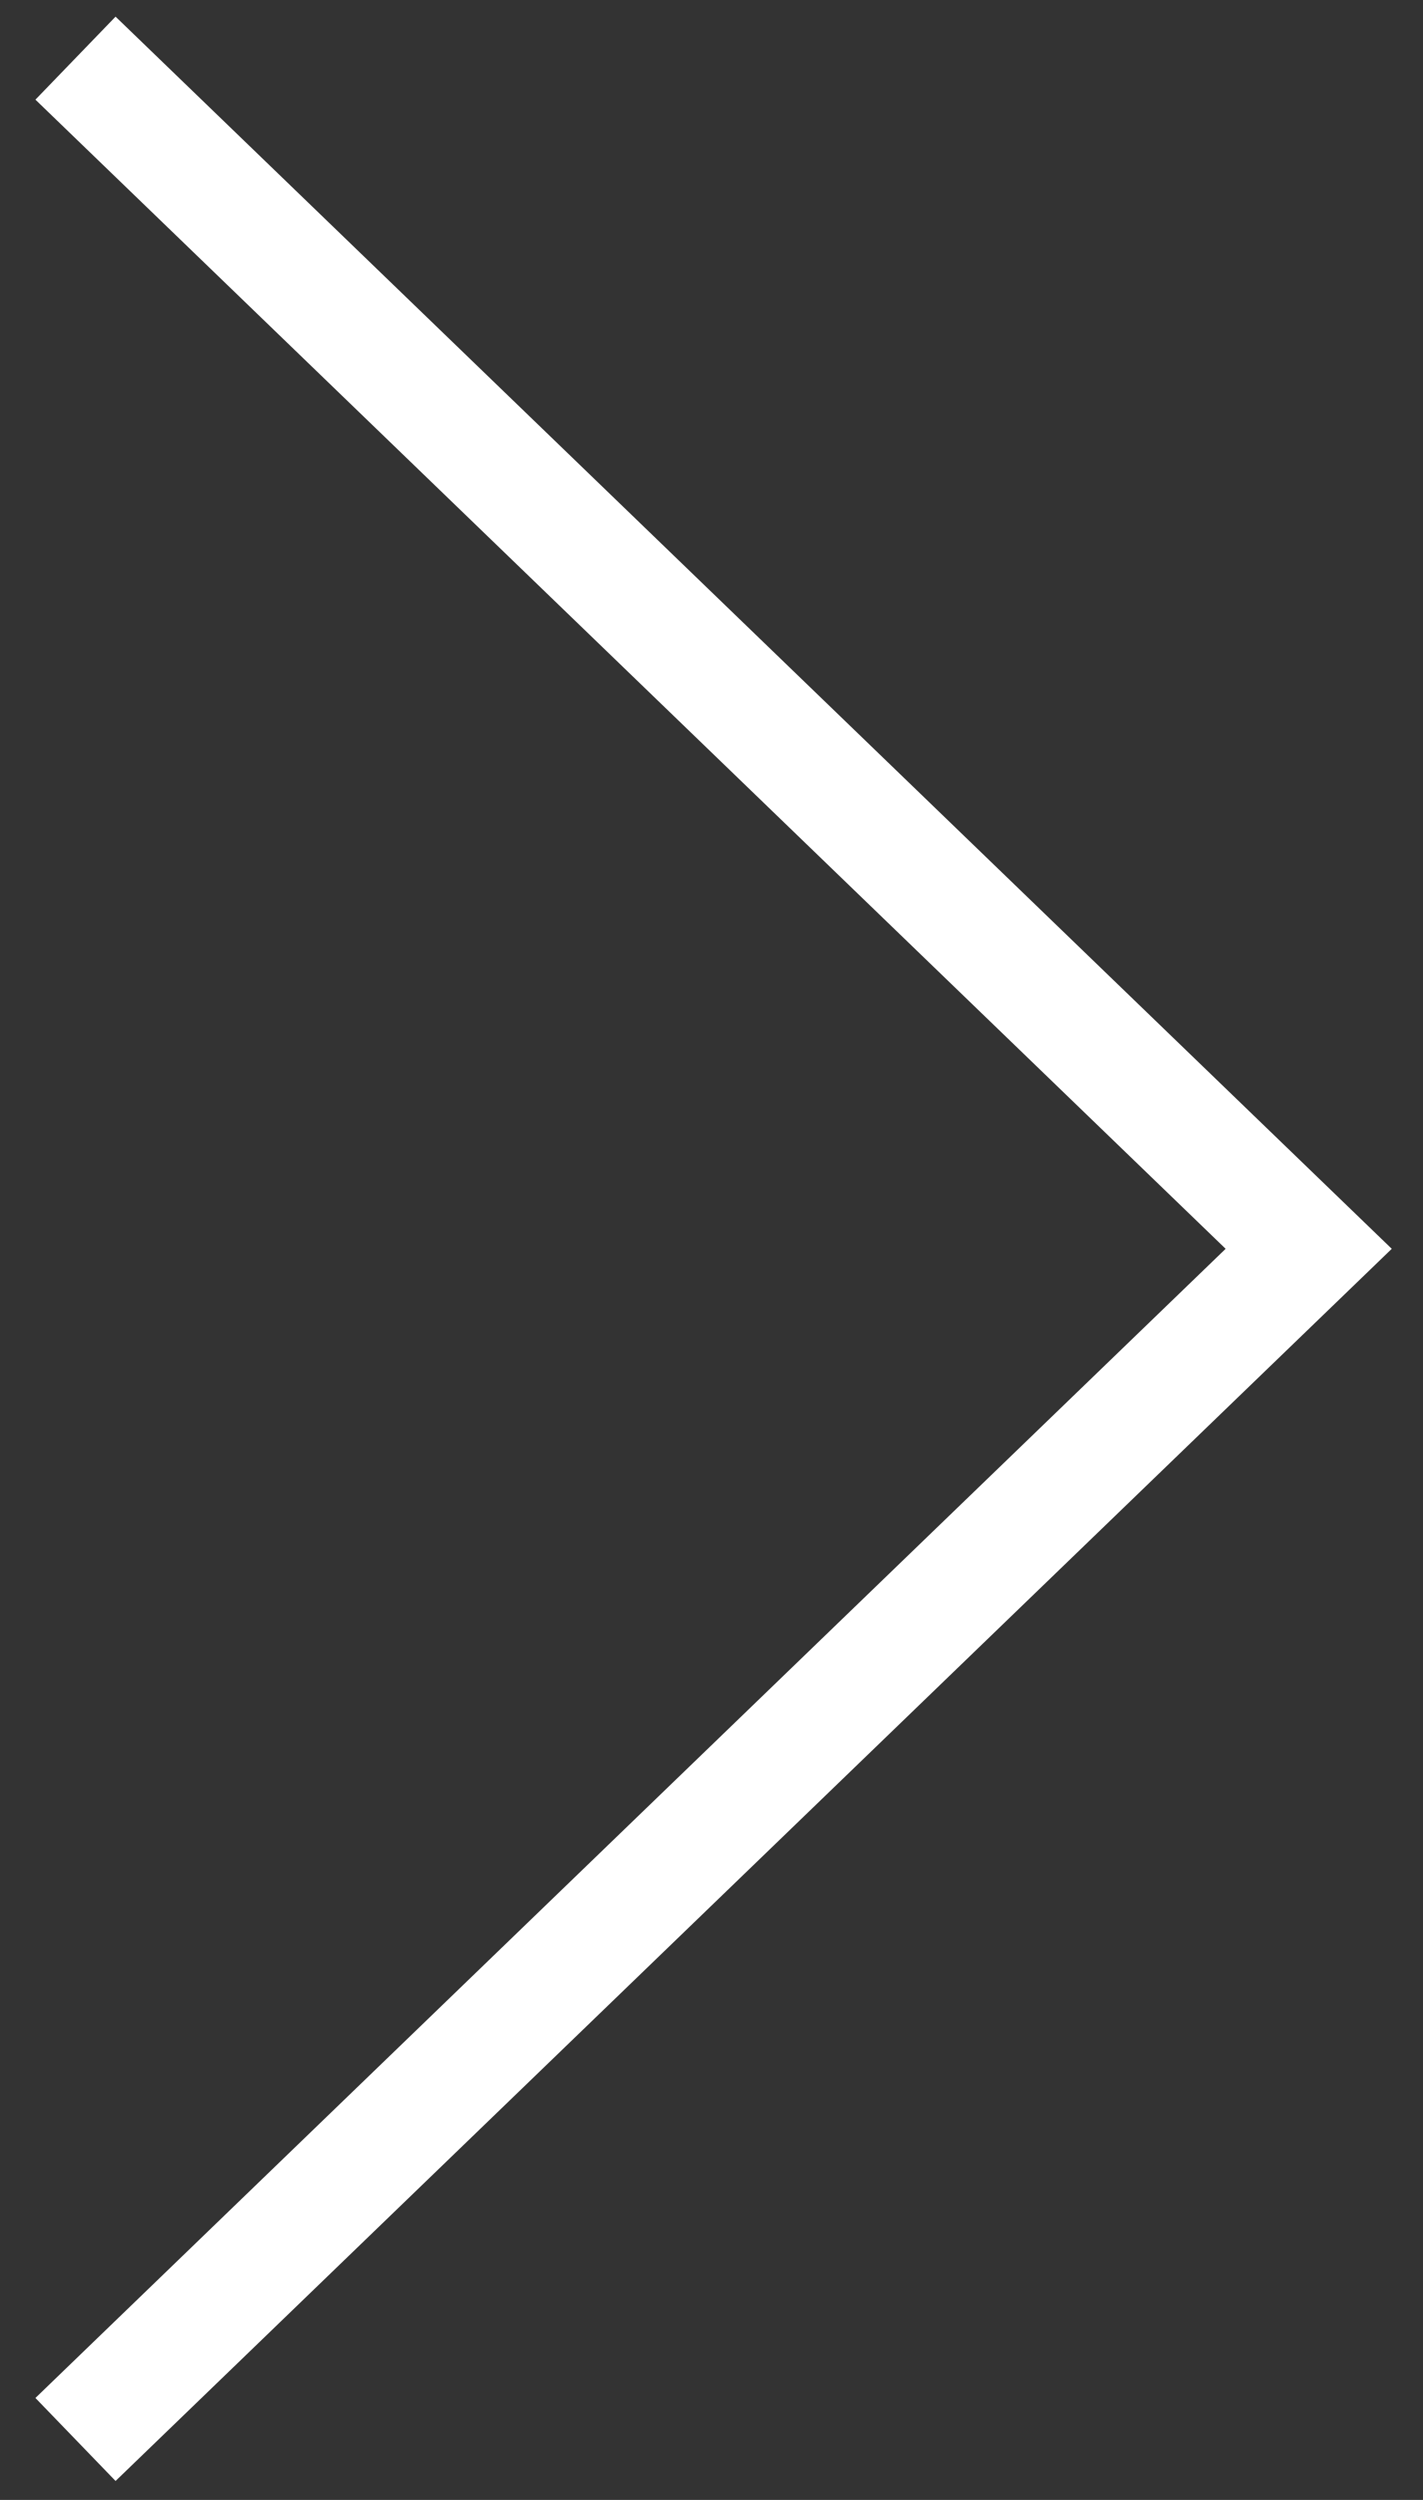 <svg width="37" height="65" viewBox="0 0 37 65" fill="none" xmlns="http://www.w3.org/2000/svg">
<rect x="0" y="0" width="37" height="65" fill="#333333" stroke="none"/>
<path d="M1.963 63.428L34.028 32.47L1.963 1.512" stroke="white" stroke-width="3"/>
</svg>
